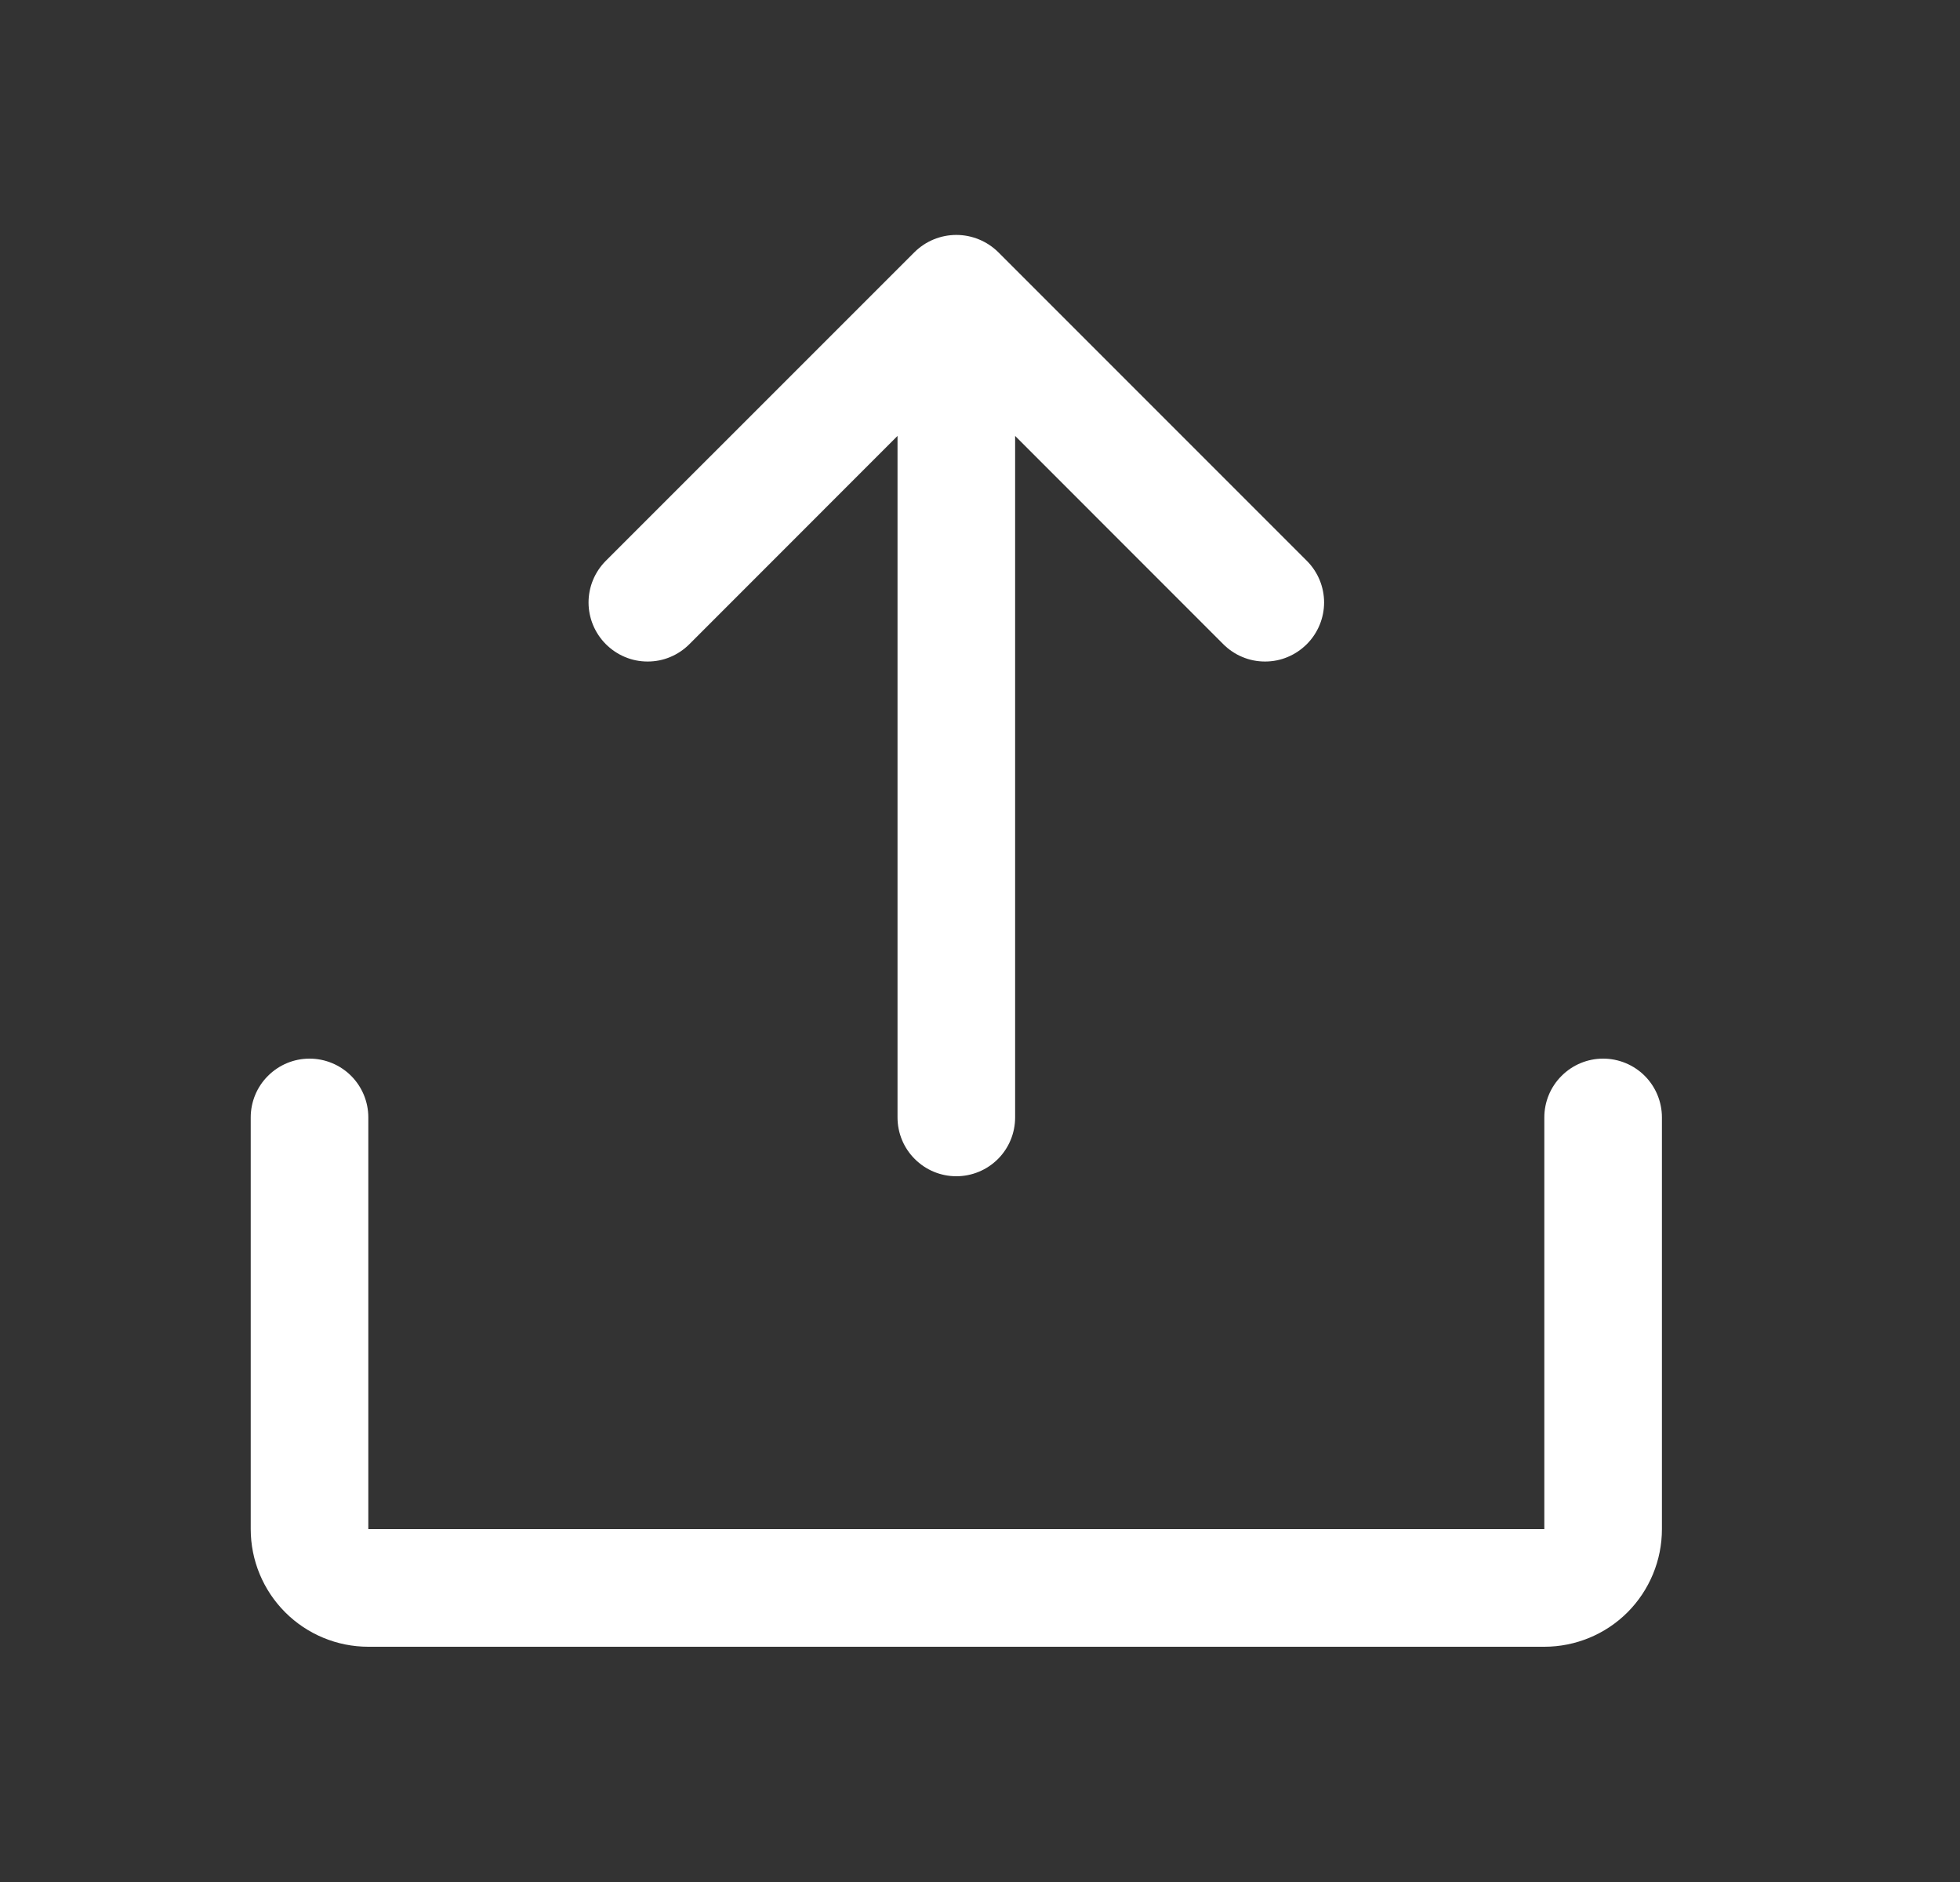 <svg width="25" height="24" viewBox="0 0 25 24" fill="none" xmlns="http://www.w3.org/2000/svg">
<rect x="0" y="0" width="25" height="24" fill="#333333" stroke="none"/>
<path d="M7.726 8.213C7.586 8.072 7.507 7.881 7.507 7.683C7.507 7.484 7.586 7.294 7.726 7.153L11.664 3.216C11.806 3.075 11.998 2.996 12.198 2.996C12.398 2.996 12.59 3.075 12.733 3.216L16.67 7.153C16.81 7.294 16.889 7.484 16.889 7.683C16.889 7.881 16.81 8.072 16.67 8.213C16.6 8.283 16.517 8.34 16.425 8.378C16.334 8.417 16.235 8.436 16.136 8.436C16.036 8.436 15.938 8.417 15.846 8.378C15.754 8.34 15.671 8.283 15.601 8.213L12.948 5.559V14.25C12.948 14.449 12.869 14.64 12.729 14.78C12.588 14.921 12.397 15 12.198 15C11.999 15 11.809 14.921 11.668 14.78C11.527 14.64 11.448 14.449 11.448 14.25V5.559L8.795 8.213C8.725 8.283 8.642 8.34 8.55 8.378C8.459 8.417 8.36 8.436 8.261 8.436C8.161 8.436 8.063 8.417 7.971 8.378C7.879 8.34 7.796 8.283 7.726 8.213ZM20.448 13.5C20.249 13.5 20.059 13.579 19.918 13.72C19.777 13.86 19.698 14.051 19.698 14.25V19.5H4.698V14.25C4.698 14.051 4.619 13.86 4.479 13.72C4.338 13.579 4.147 13.5 3.948 13.5C3.749 13.5 3.559 13.579 3.418 13.72C3.277 13.86 3.198 14.051 3.198 14.25V19.5C3.198 19.898 3.356 20.279 3.638 20.561C3.919 20.842 4.3 21 4.698 21H19.698C20.096 21 20.478 20.842 20.759 20.561C21.04 20.279 21.198 19.898 21.198 19.5V14.25C21.198 14.051 21.119 13.86 20.979 13.72C20.838 13.579 20.647 13.5 20.448 13.5Z" fill="white"/>
</svg>
